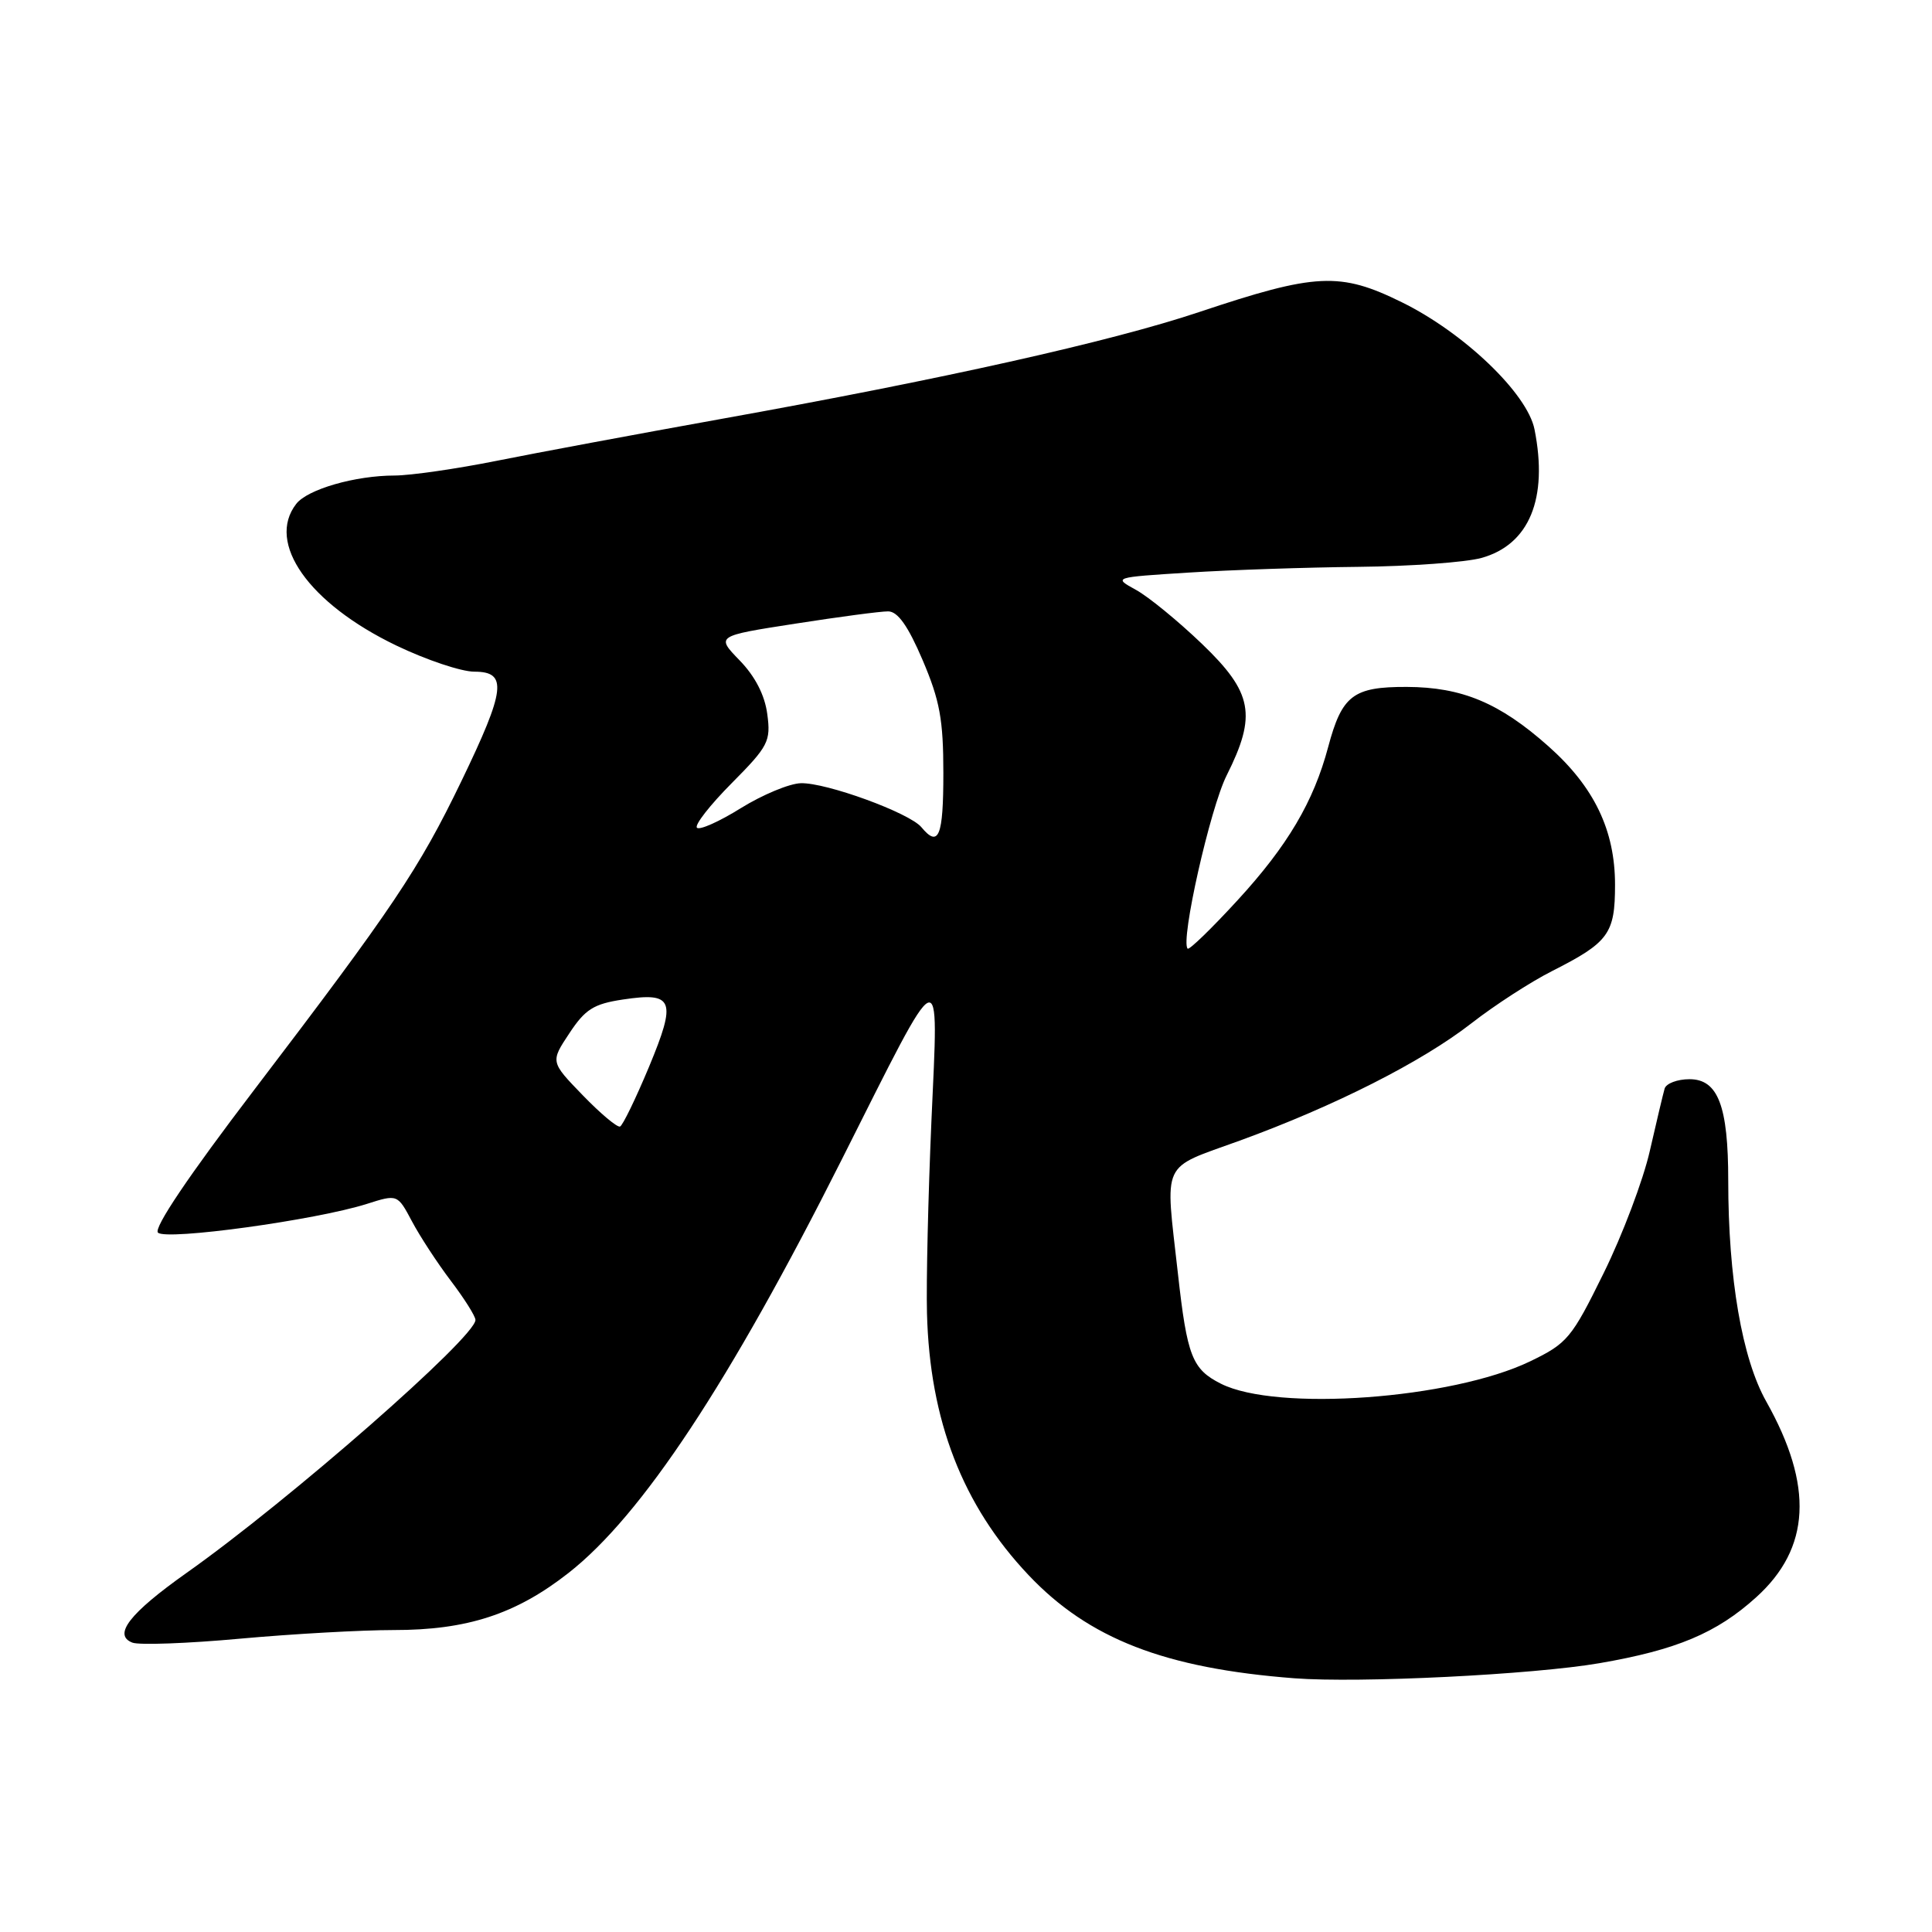<?xml version="1.0" encoding="UTF-8" standalone="no"?>
<!DOCTYPE svg PUBLIC "-//W3C//DTD SVG 1.1//EN" "http://www.w3.org/Graphics/SVG/1.1/DTD/svg11.dtd" >
<svg xmlns="http://www.w3.org/2000/svg" xmlns:xlink="http://www.w3.org/1999/xlink" version="1.1" viewBox="0 0 256 256">
 <g >
 <path fill="currentColor"
d=" M 211.94 220.38 C 222.16 218.62 227.46 216.39 232.70 211.65 C 239.91 205.14 240.33 196.90 234.04 185.71 C 230.83 180.01 229.00 169.36 229.00 156.43 C 229.00 146.55 227.65 143.00 223.87 143.00 C 222.26 143.00 220.77 143.56 220.57 144.25 C 220.37 144.94 219.49 148.65 218.61 152.50 C 217.74 156.35 214.99 163.63 212.50 168.68 C 208.24 177.34 207.69 178.00 202.74 180.39 C 192.35 185.39 169.15 187.07 161.78 183.35 C 157.97 181.43 157.30 179.73 156.08 168.75 C 154.38 153.53 153.70 154.98 164.27 151.14 C 176.87 146.55 188.42 140.70 195.00 135.57 C 198.03 133.21 202.81 130.11 205.64 128.68 C 213.17 124.87 214.00 123.73 214.00 117.24 C 214.00 110.01 211.24 104.27 205.17 98.88 C 198.70 93.13 193.72 91.05 186.40 91.02 C 179.30 91.00 177.82 92.13 175.99 98.98 C 174.06 106.23 170.62 112.06 163.98 119.29 C 160.55 123.03 157.58 125.91 157.37 125.70 C 156.38 124.72 160.35 107.09 162.54 102.74 C 166.55 94.75 166.00 91.78 159.27 85.32 C 156.11 82.29 152.18 79.07 150.52 78.16 C 147.50 76.50 147.51 76.50 157.50 75.87 C 163.00 75.52 173.12 75.18 180.00 75.11 C 186.88 75.04 194.21 74.51 196.30 73.93 C 202.64 72.17 205.16 66.06 203.33 56.89 C 202.38 52.14 193.99 44.10 185.75 40.05 C 177.55 36.01 174.37 36.17 158.86 41.36 C 147.16 45.27 124.93 50.24 95.40 55.54 C 84.46 57.51 71.14 59.99 65.81 61.06 C 60.48 62.13 54.40 63.00 52.31 63.01 C 47.07 63.01 40.75 64.83 39.25 66.77 C 35.25 71.93 40.92 79.96 52.50 85.53 C 56.47 87.44 61.13 89.00 62.85 89.00 C 67.28 89.00 67.00 91.36 61.14 103.50 C 55.50 115.18 52.08 120.27 33.66 144.44 C 24.99 155.81 20.33 162.73 20.93 163.33 C 22.00 164.40 41.83 161.67 48.59 159.53 C 52.67 158.23 52.67 158.23 54.59 161.84 C 55.64 163.82 57.96 167.37 59.75 169.73 C 61.54 172.09 63.00 174.41 63.00 174.90 C 63.00 177.19 38.34 198.79 24.73 208.41 C 17.16 213.77 14.92 216.65 17.55 217.66 C 18.45 218.00 24.88 217.77 31.84 217.13 C 38.80 216.50 47.94 215.99 52.14 215.99 C 61.90 216.00 68.36 213.89 75.35 208.41 C 85.05 200.80 96.66 183.22 111.52 153.68 C 125.12 126.65 124.37 126.97 123.42 148.50 C 122.99 158.40 122.72 169.88 122.83 174.00 C 123.19 188.23 127.55 199.47 136.28 208.70 C 144.27 217.15 154.34 221.06 171.50 222.38 C 180.12 223.04 203.13 221.90 211.94 220.38 Z  M 77.22 145.13 C 72.93 140.70 72.93 140.70 75.44 136.92 C 77.54 133.73 78.67 133.02 82.55 132.44 C 89.27 131.43 89.68 132.50 85.99 141.38 C 84.24 145.57 82.52 149.12 82.16 149.27 C 81.80 149.43 79.57 147.56 77.22 145.13 Z  M 122.09 109.61 C 120.51 107.71 109.48 103.68 106.11 103.78 C 104.60 103.82 101.03 105.31 98.17 107.08 C 95.32 108.86 92.70 110.03 92.35 109.68 C 92.00 109.33 94.07 106.68 96.95 103.78 C 101.82 98.87 102.15 98.23 101.67 94.63 C 101.34 92.11 100.06 89.62 98.01 87.51 C 94.87 84.27 94.87 84.27 105.37 82.64 C 111.15 81.74 116.69 81.00 117.69 81.01 C 118.96 81.02 120.32 82.94 122.25 87.46 C 124.53 92.81 125.00 95.35 125.00 102.45 C 125.00 110.85 124.38 112.37 122.09 109.61 Z "/>
</g>
</svg>